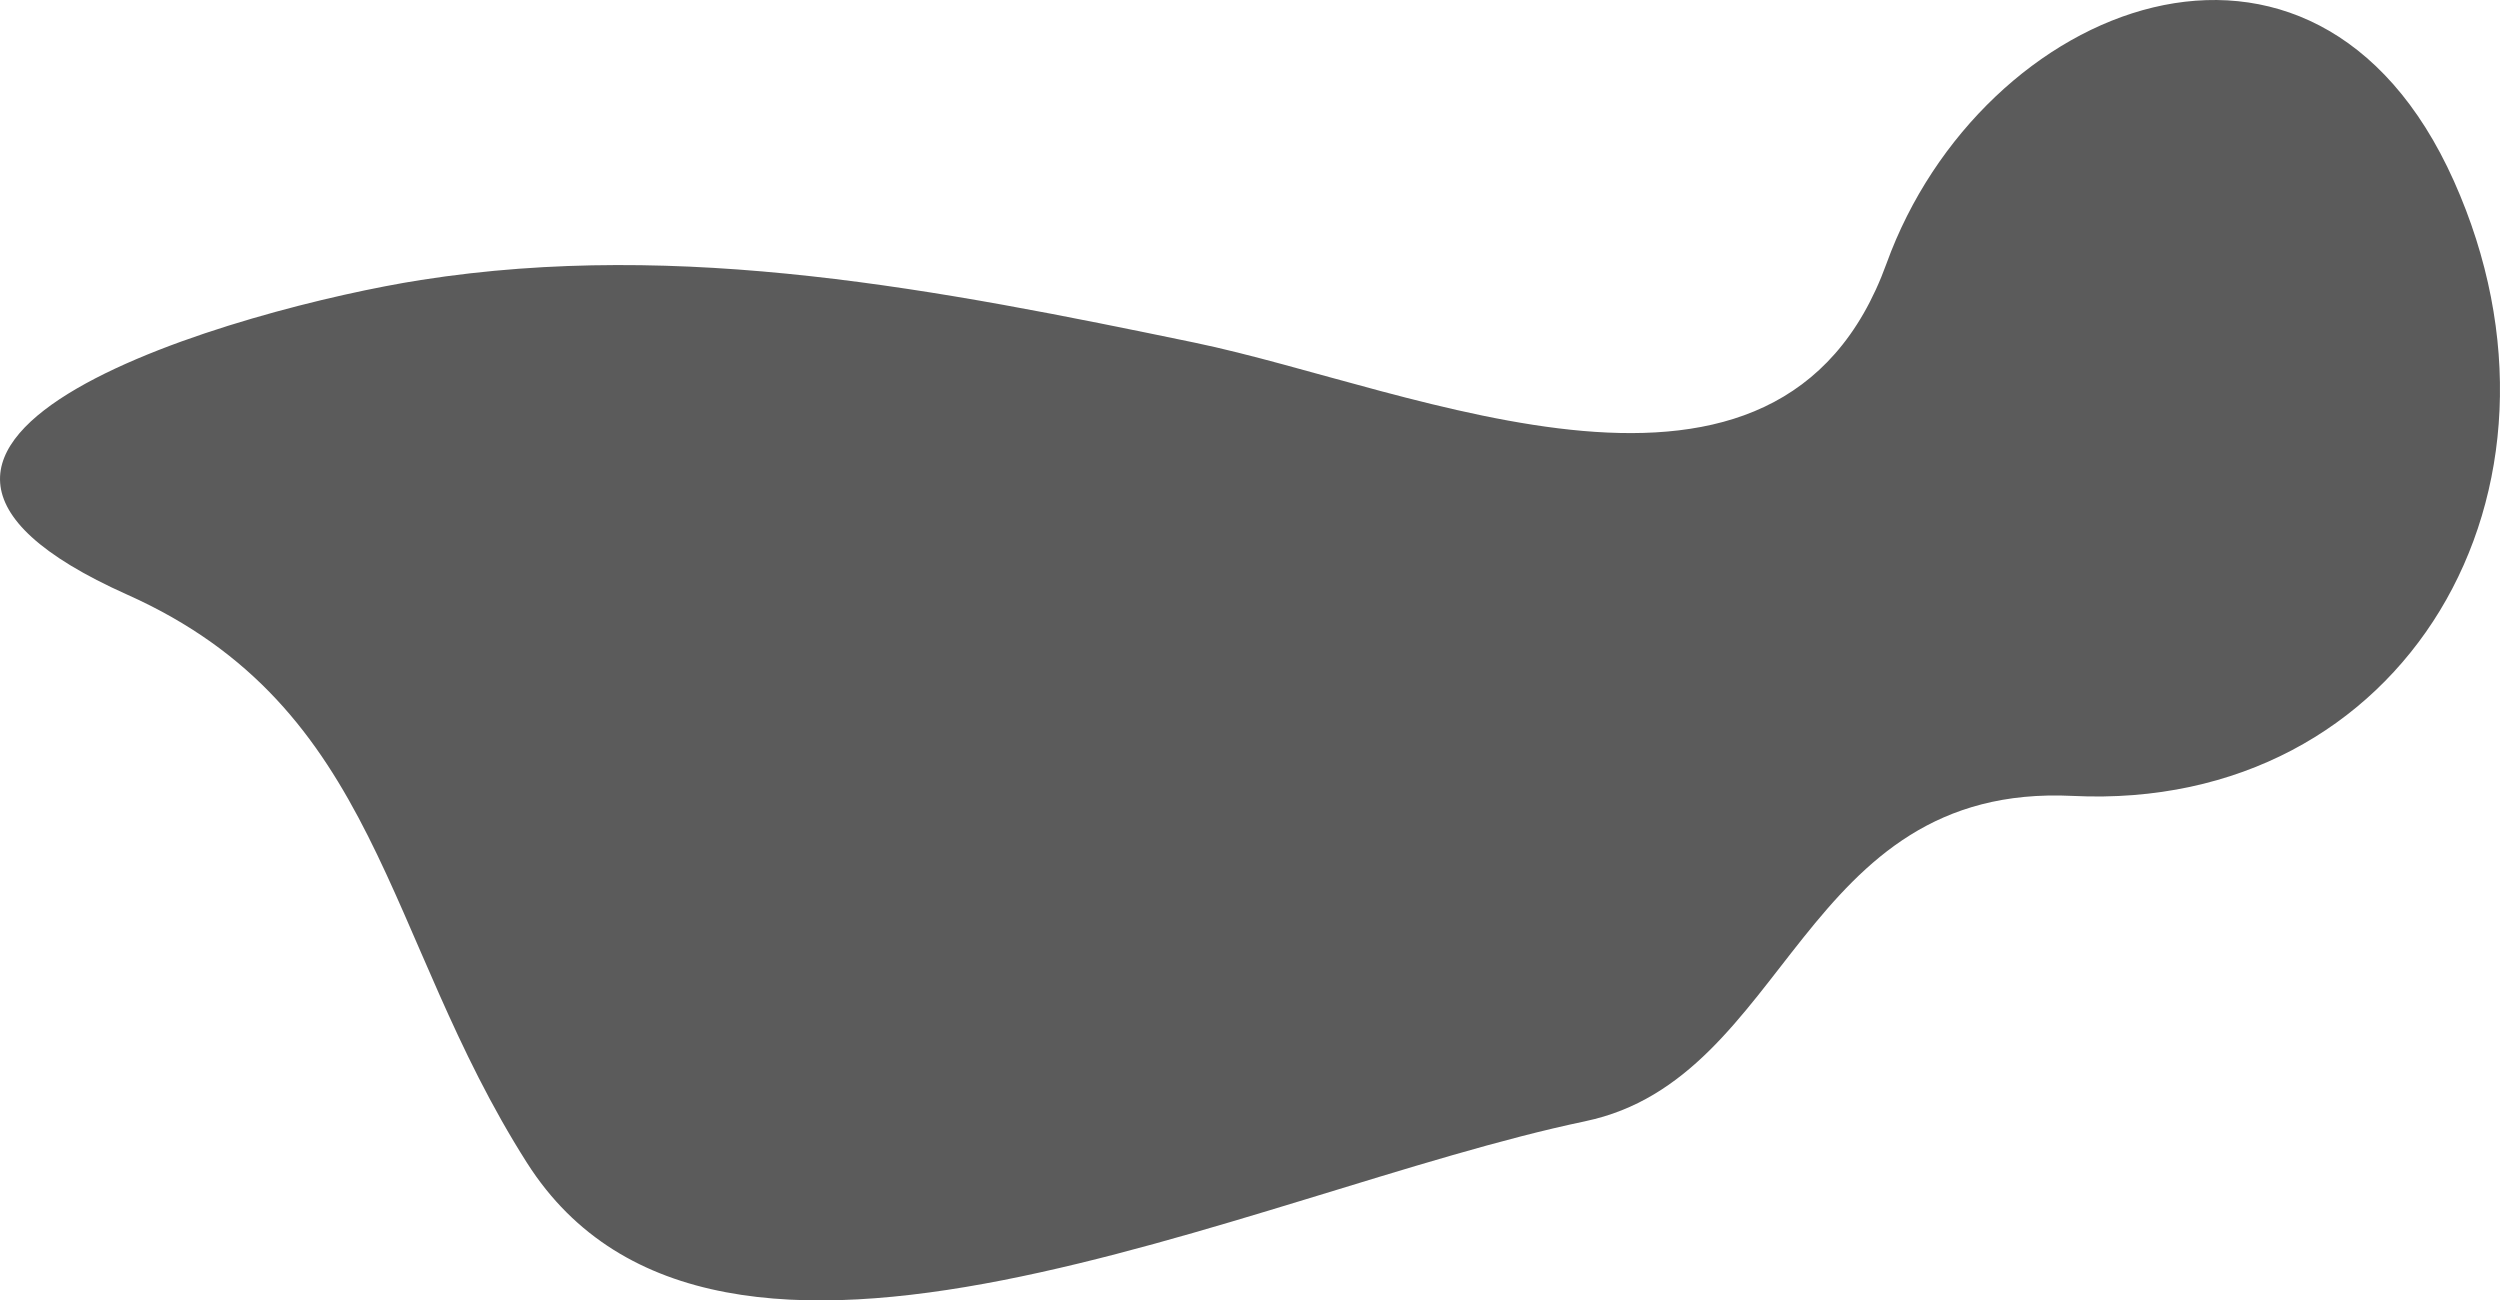 <svg xmlns="http://www.w3.org/2000/svg" width="385.706" height="200.634" viewBox="0 0 102.051 53.085"><path d="M104.056 175.944c-13.57 2.837-35.436 13.9-43.198 1.697-5.907-9.288-5.964-18.565-16.318-23.194-14.356-6.42 4.852-11.724 11.985-12.844 10.687-1.676 21.217.408 31.582 2.556 9.015 1.868 23.882 8.826 28.25-3.232 3.857-10.646 17.456-16.103 23.159-3.366 5.66 12.643-2 25.764-15.56 25.102-11.146-.545-11.533 11.532-19.9 13.28" style="fill:#454545;fill-opacity:.878;stroke:none;stroke-width:2.559;stroke-linecap:square;stroke-linejoin:round;stroke-dasharray:none;stroke-opacity:1;paint-order:fill markers stroke;stop-color:#000" transform="translate(-39.347 -130.173)"/></svg>